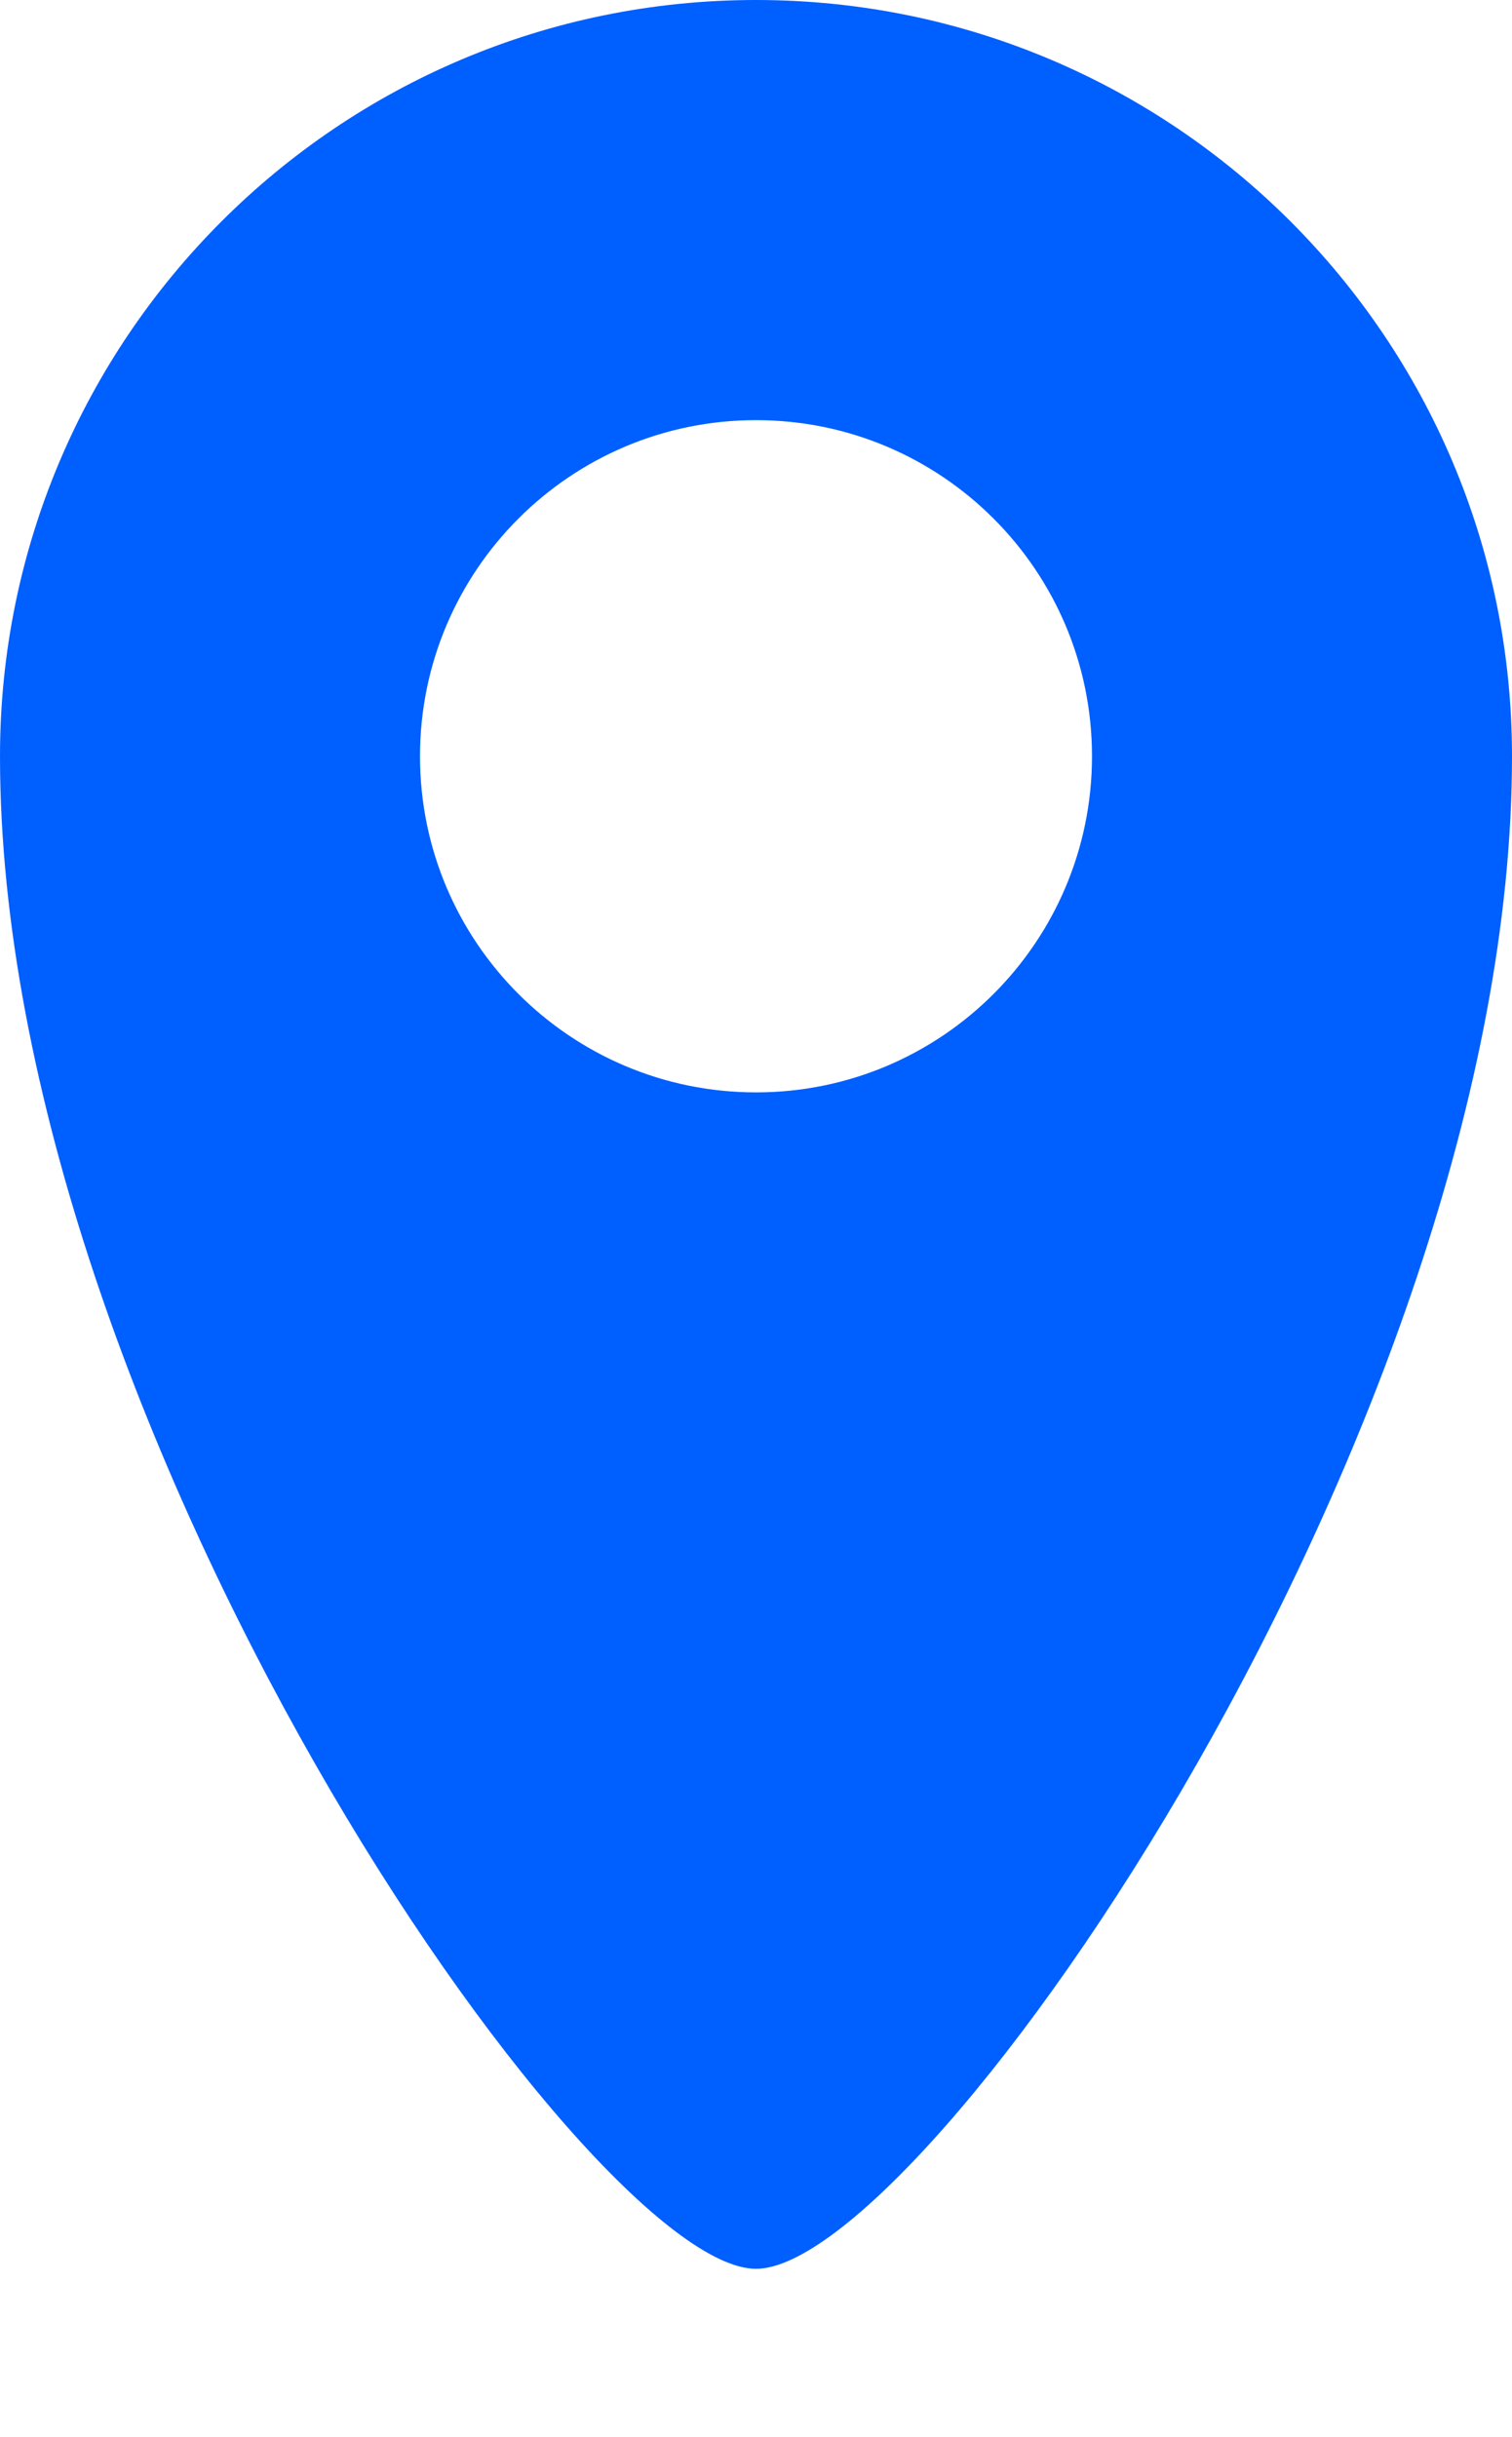 <svg class="property-marker" xmlns="http://www.w3.org/2000/svg" viewBox="0 0 18 29">
    <!-- <ellipse class="shadow" fill-opacity="0.24" cx="9" cy="27" rx="6" ry="2"></ellipse> -->
    <path class="pin" fill="#005fff" d="M9,27 C7,27 0,16.97 0,9 C2.28269391e-16,4.029 4.029,0 9,0 C13.971,0 18,4.029 18,9 C18,16.97 11,27 9,27 Z M9,13 C11.209,13 13,11.209 13,9 C13,6.791 11.209,5 9,5 C6.791,5 5,6.791 5,9 C5,11.209 6.791,13 9,13 Z"></path>
</svg>